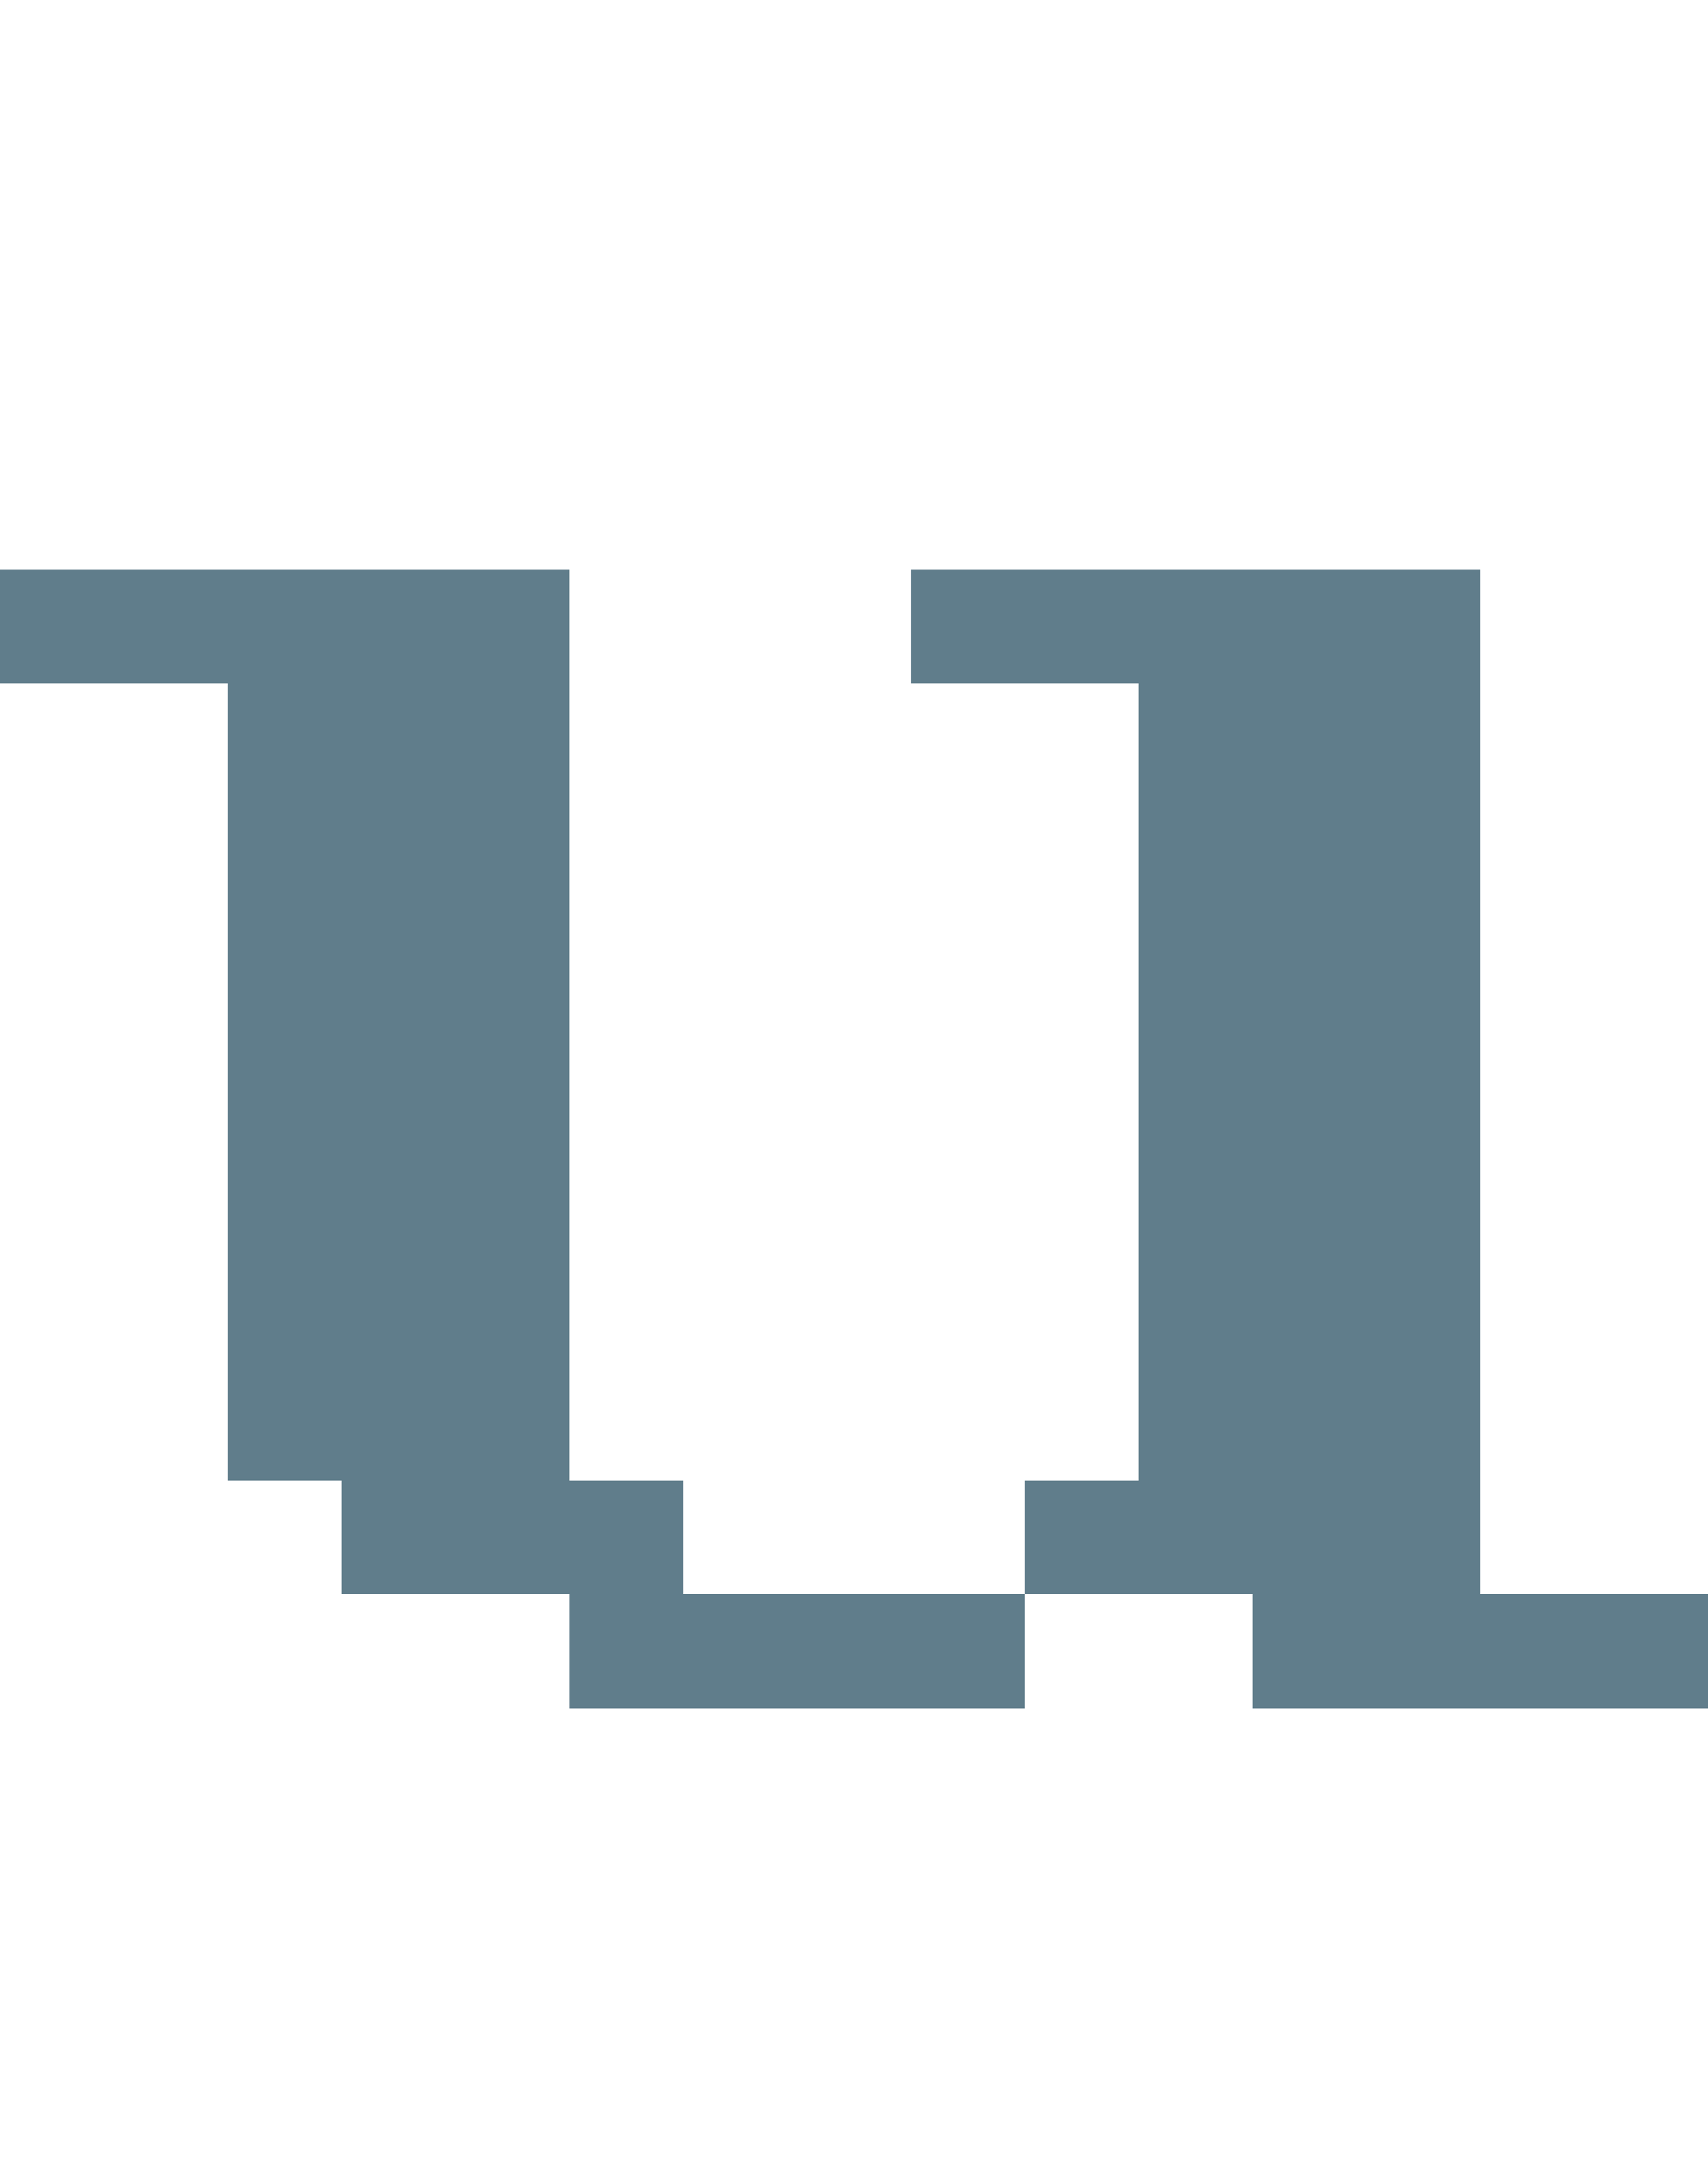 <svg version="1.1" xmlns="http://www.w3.org/2000/svg" xmlns:xlink="http://www.w3.org/1999/xlink" shape-rendering="crispEdges" width="15" height="19" viewBox="0 0 15 19"><g><path fill="rgba(96,125,139,1.00)" d="M0,5h5v1h-5ZM8,5h5v1h-5ZM2,6h3v7h-3ZM10,6h3v7h-3ZM3,13h3v1h-3ZM9,13h4v1h-4ZM5,14h4v1h-4ZM11,14h4v1h-4Z"></path></g></svg>